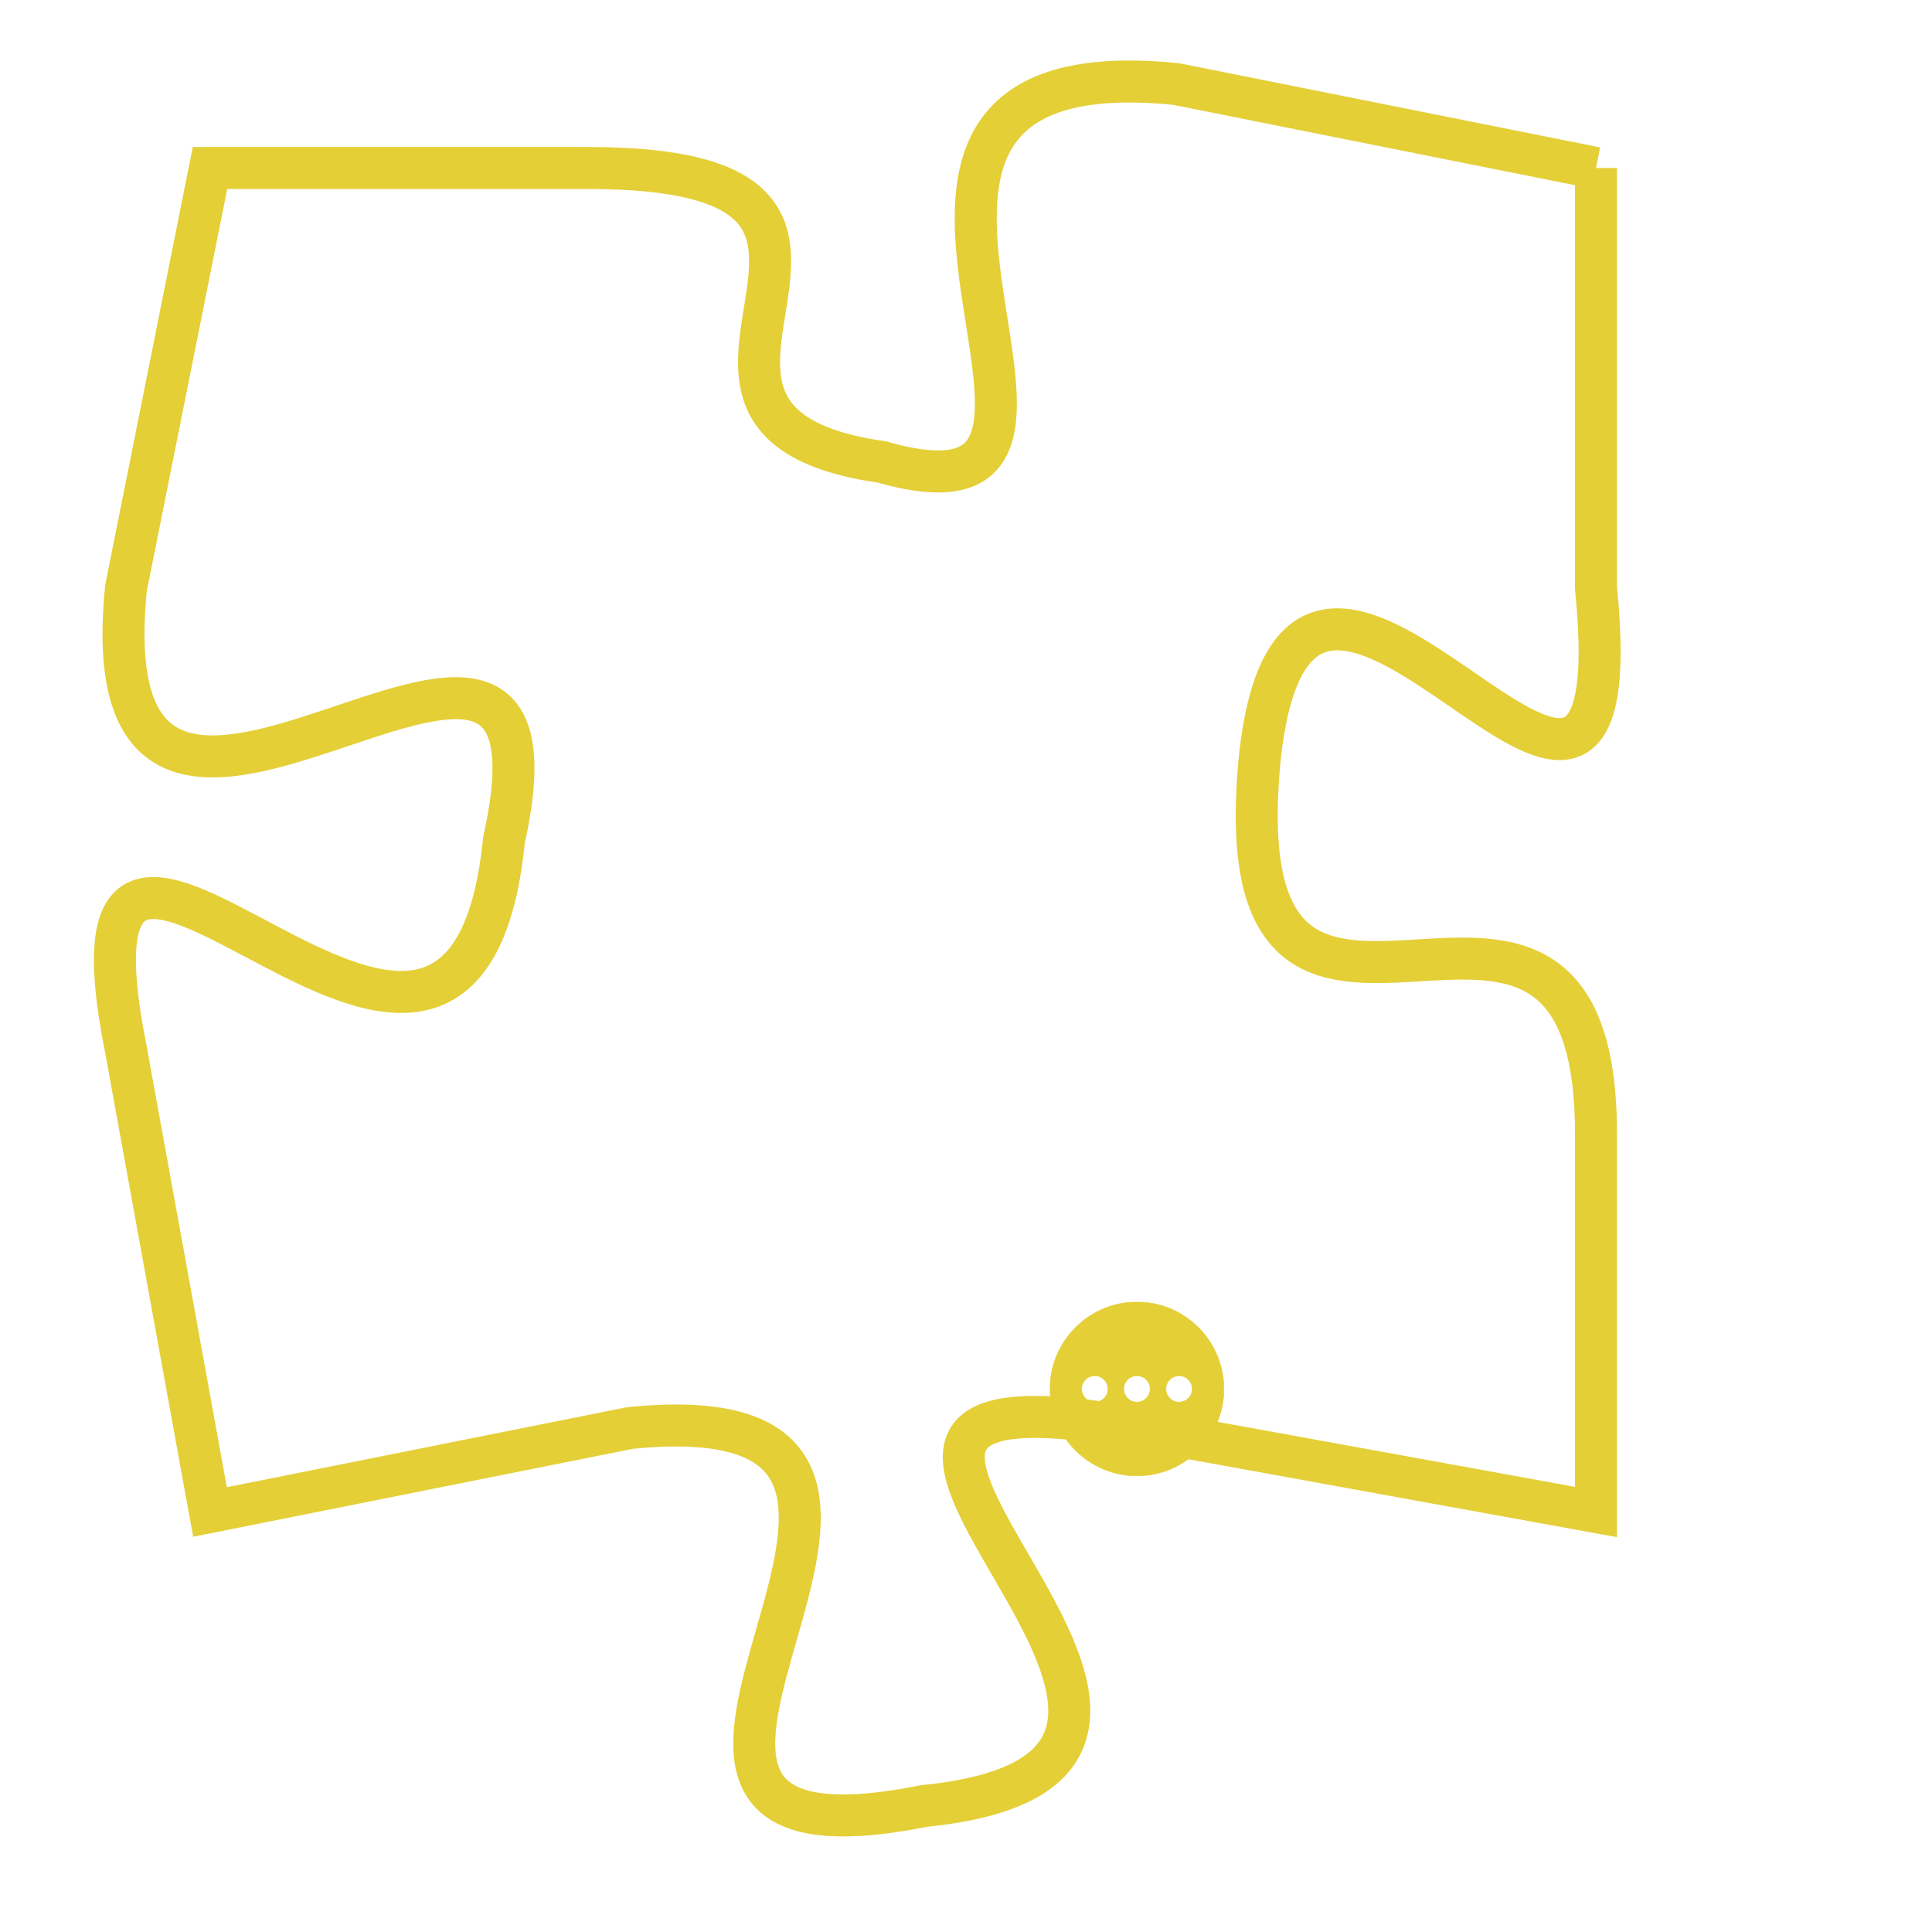 <svg version="1.1" xmlns="http://www.w3.org/2000/svg" xmlns:xlink="http://www.w3.org/1999/xlink" fill="transparent" x="0" y="0" width="350" height="350" preserveAspectRatio="xMinYMin slice"><style type="text/css">.links{fill:transparent;stroke: #E4CF37;}.links:hover{fill:#63D272; opacity:0.4;}</style><defs><g id="allt"><path id="t5861" d="M396,1440 L386,1438 C376,1437 386,1449 379,1447 C372,1446 381,1440 372,1440 L363,1440 363,1440 L361,1450 C360,1460 372,1447 370,1456 C369,1466 359,1451 361,1461 L363,1472 363,1472 L373,1470 C383,1469 370,1481 380,1479 C390,1478 374,1468 385,1470 L396,1472 396,1472 L396,1463 C396,1454 387,1464 388,1454 C389,1445 397,1460 396,1450 L396,1440"/></g><clipPath id="c" clipRule="evenodd" fill="transparent"><use href="#t5861"/></clipPath></defs><svg viewBox="358 1436 40 46" preserveAspectRatio="xMinYMin meet"><svg width="4380" height="2430"><g><image crossorigin="anonymous" x="0" y="0" href="https://nftpuzzle.license-token.com/assets/completepuzzle.svg" width="100%" height="100%" /><g class="links"><use href="#t5861"/></g></g></svg><svg x="383" y="1467" height="9%" width="9%" viewBox="0 0 330 330"><g><a xlink:href="https://nftpuzzle.license-token.com/" class="links"><title>See the most innovative NFT based token software licensing project</title><path fill="#E4CF37" id="more" d="M165,0C74.019,0,0,74.019,0,165s74.019,165,165,165s165-74.019,165-165S255.981,0,165,0z M85,190 c-13.785,0-25-11.215-25-25s11.215-25,25-25s25,11.215,25,25S98.785,190,85,190z M165,190c-13.785,0-25-11.215-25-25 s11.215-25,25-25s25,11.215,25,25S178.785,190,165,190z M245,190c-13.785,0-25-11.215-25-25s11.215-25,25-25 c13.785,0,25,11.215,25,25S258.785,190,245,190z"></path></a></g></svg></svg></svg>